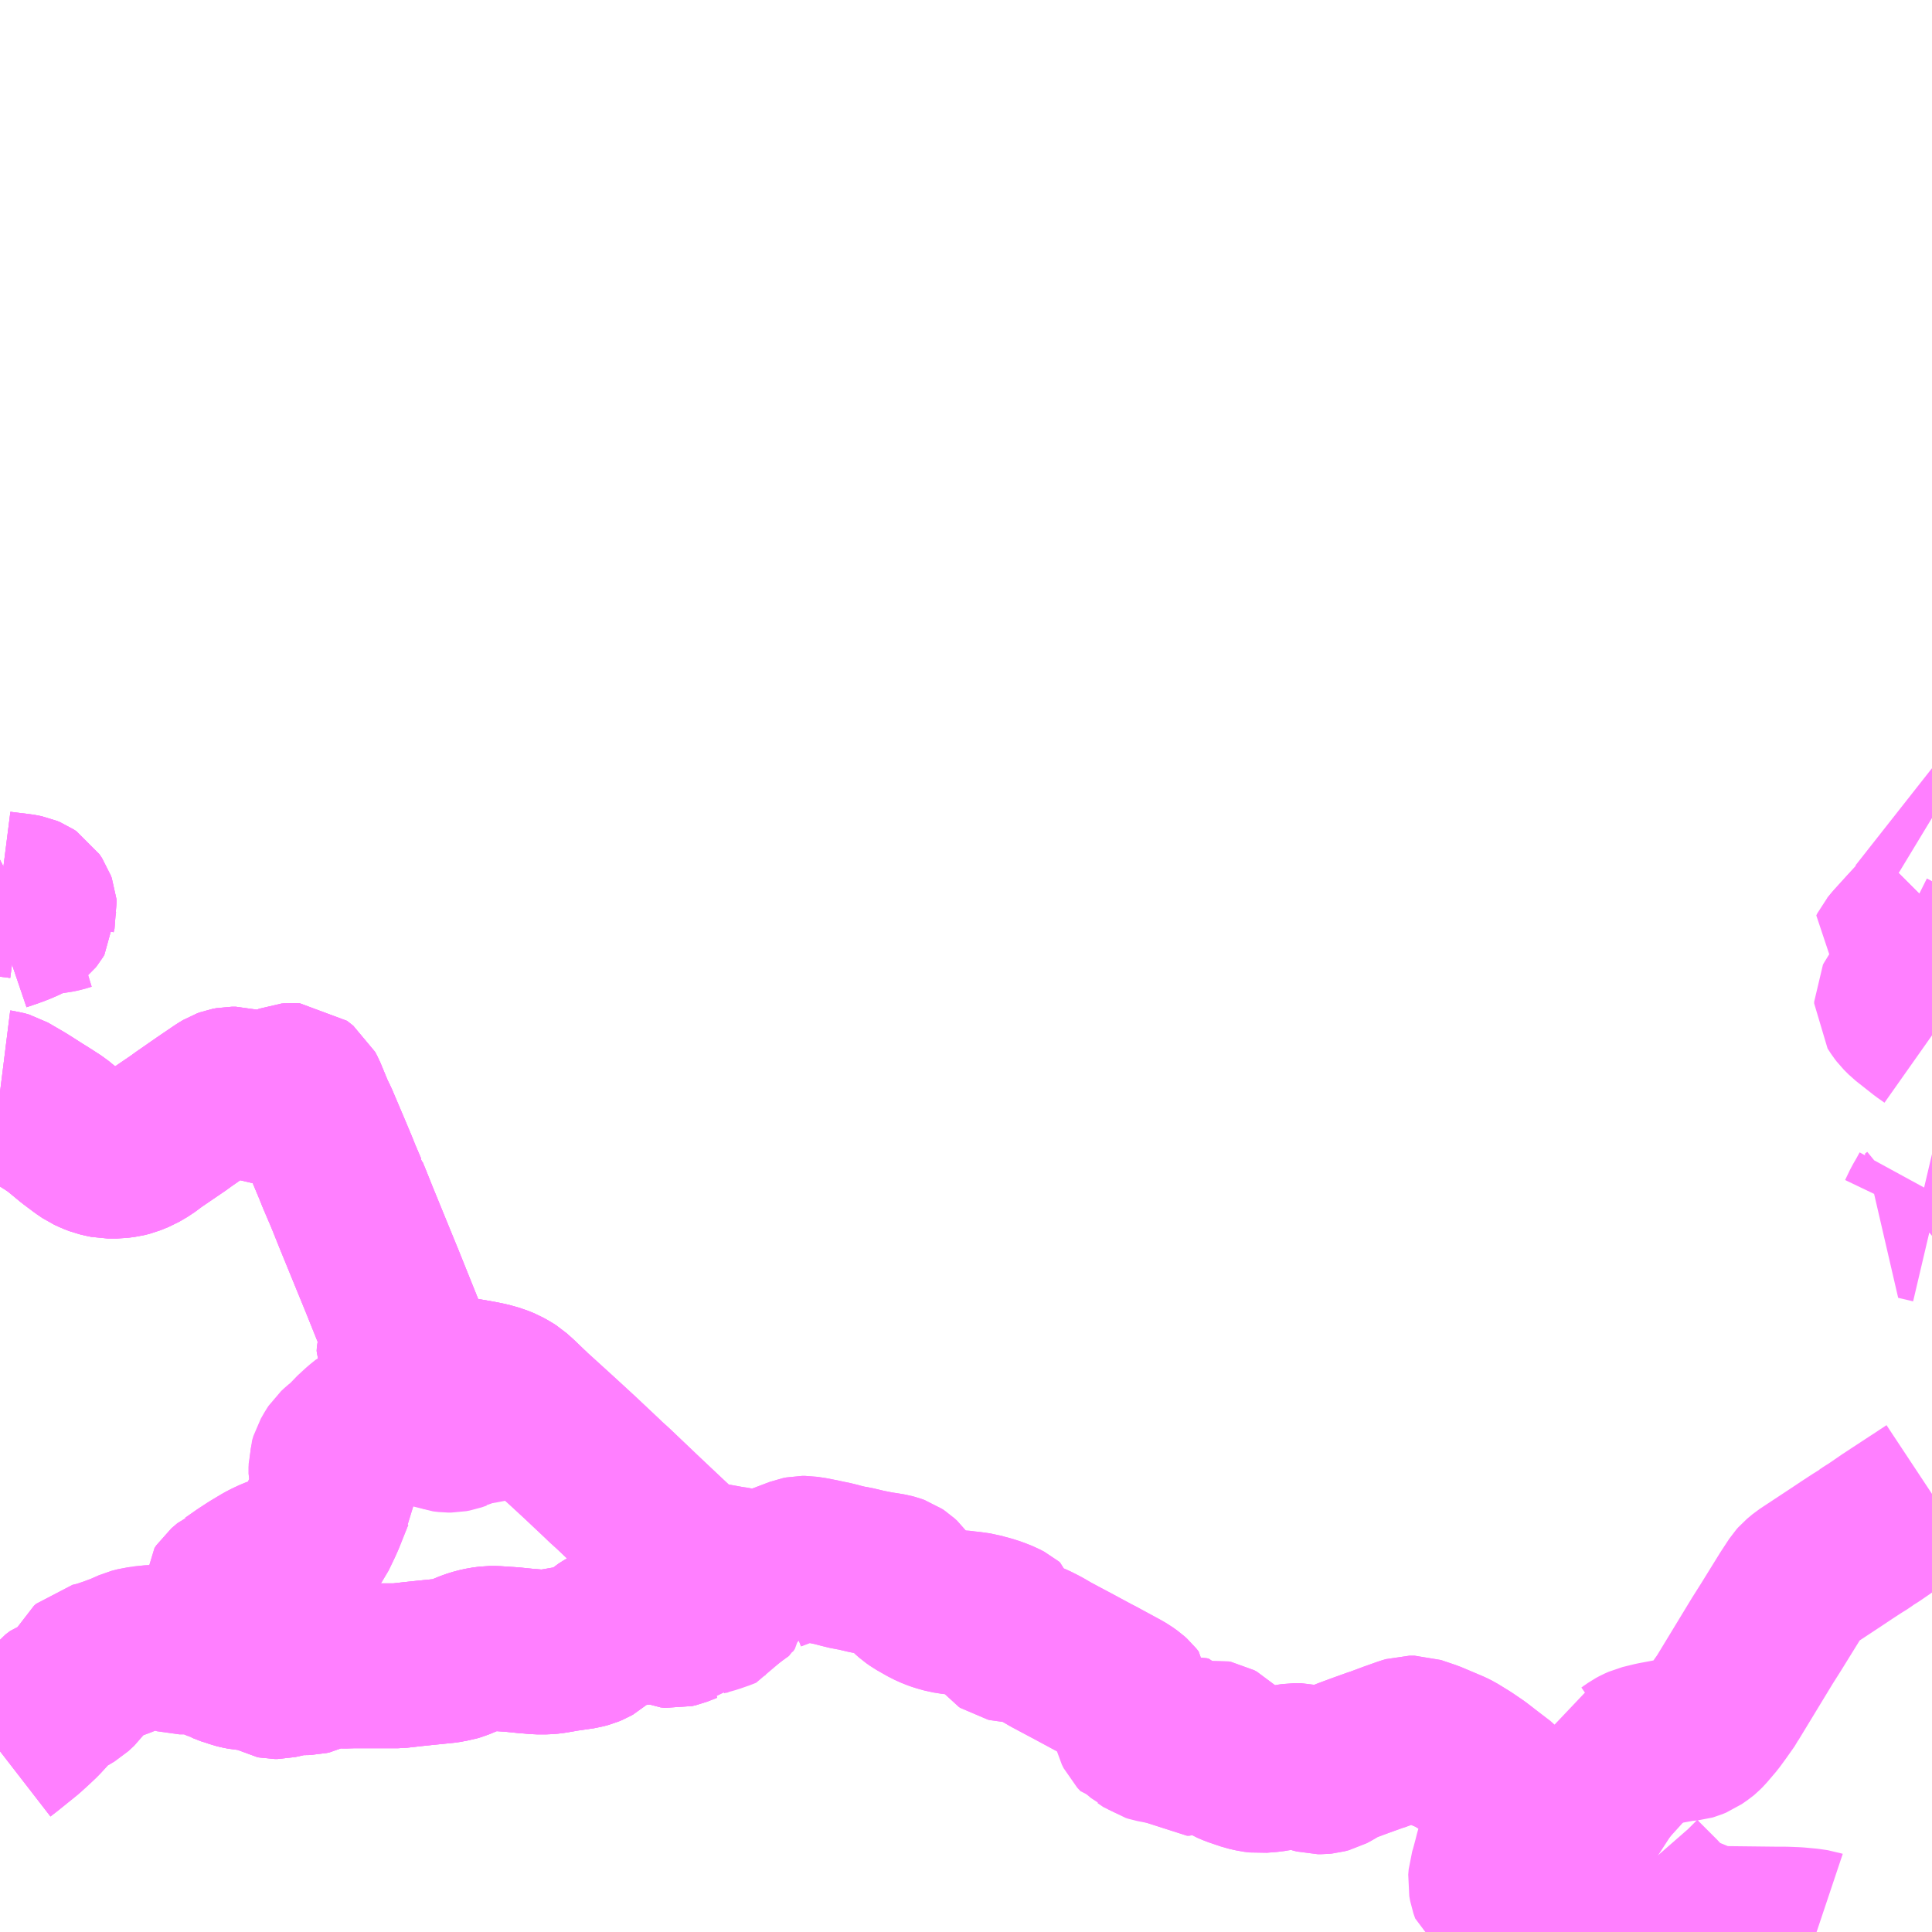 <?xml version="1.0" encoding="UTF-8"?>
<svg  xmlns="http://www.w3.org/2000/svg" xmlns:xlink="http://www.w3.org/1999/xlink" xmlns:go="http://purl.org/svgmap/profile" property="N07_001,N07_002,N07_003,N07_004,N07_005,N07_006,N07_007" viewBox="13877.93 -3533.203 8.789 8.789" go:dataArea="13877.9296875 -3533.203125 8.7890625 8.7890625" >
<globalCoordinateSystem srsName="http://purl.org/crs/84" transform="matrix(100.0,0.0,0.0,-100.0,0.0,0.0)" />
<defs>
 <g id="p0" >
  <circle cx="0.0" cy="0.0" r="3" stroke="green" stroke-width="0.75" vector-effect="non-scaling-stroke" />
 </g>
</defs>
<g fill="none" fill-rule="evenodd" stroke="#FF00FF" stroke-width="0.75" opacity="0.5" vector-effect="non-scaling-stroke" stroke-linejoin="bevel" >
<path content="1,富士急シティバス（株）,富士急シティバス_01_on,18.2,21.5,21.5," xlink:title="1" d="M13886.194,-3524.414L13886.191,-3524.415L13886.157,-3524.42L13886.104,-3524.425L13886.054,-3524.427L13886.019,-3524.427L13885.759,-3524.43L13885.737,-3524.431L13885.711,-3524.434L13885.696,-3524.438L13885.682,-3524.443L13885.669,-3524.449L13885.628,-3524.466L13885.568,-3524.49L13885.541,-3524.505L13885.528,-3524.515L13885.508,-3524.533L13885.477,-3524.568L13885.386,-3524.659L13885.372,-3524.675"/>
<path content="1,富士急シティバス（株）,富士急シティバス_01_on,18.2,21.5,21.5," xlink:title="1" d="M13885.372,-3524.675L13885.309,-3524.732L13885.288,-3524.753L13885.257,-3524.778L13885.248,-3524.785L13885.222,-3524.801L13885.189,-3524.817L13885.171,-3524.823L13885.128,-3524.834L13885.107,-3524.838L13885.056,-3524.843L13885.037,-3524.849L13885.023,-3524.855L13885.004,-3524.864L13884.995,-3524.867L13884.985,-3524.873L13884.964,-3524.888L13884.918,-3524.927L13884.903,-3524.943L13884.874,-3524.98L13884.849,-3525.008L13884.832,-3525.021L13884.816,-3525.03L13884.795,-3525.04L13884.783,-3525.047"/>
<path content="1,富士急シティバス（株）,富士急シティバス_01_on,18.2,21.5,21.5," xlink:title="1" d="M13884.783,-3525.047L13884.774,-3525.029L13884.758,-3524.988L13884.756,-3524.979L13884.756,-3524.955L13884.757,-3524.947L13884.762,-3524.928L13884.767,-3524.909L13884.769,-3524.896L13884.769,-3524.877L13884.765,-3524.861L13884.76,-3524.845L13884.753,-3524.822L13884.748,-3524.796L13884.744,-3524.784L13884.739,-3524.767L13884.733,-3524.743L13884.718,-3524.687L13884.712,-3524.668L13884.71,-3524.644L13884.714,-3524.622L13884.722,-3524.599L13884.729,-3524.594L13884.754,-3524.581L13884.808,-3524.561L13884.853,-3524.544L13884.864,-3524.537L13884.897,-3524.513L13884.931,-3524.485L13884.964,-3524.477L13885.028,-3524.466L13885.048,-3524.463L13885.08,-3524.463L13885.107,-3524.471L13885.144,-3524.49L13885.197,-3524.53L13885.25,-3524.579L13885.341,-3524.655L13885.364,-3524.671L13885.372,-3524.675"/>
<path content="1,富士急シティバス（株）,富士急シティバス_01_on,18.2,21.5,21.5," xlink:title="1" d="M13884.783,-3525.047L13884.756,-3525.076L13884.66,-3525.149L13884.647,-3525.159L13884.6,-3525.191L13884.548,-3525.223L13884.53,-3525.232L13884.433,-3525.273L13884.365,-3525.296L13884.342,-3525.296L13884.322,-3525.29L13884.26,-3525.268L13884.244,-3525.262L13884.193,-3525.243L13884.189,-3525.242L13884.18,-3525.239L13884.116,-3525.216L13884.054,-3525.193L13884.027,-3525.181L13883.986,-3525.157L13883.971,-3525.149L13883.952,-3525.144L13883.942,-3525.143L13883.924,-3525.143L13883.905,-3525.148L13883.881,-3525.158L13883.86,-3525.168L13883.848,-3525.171L13883.817,-3525.171L13883.773,-3525.164L13883.74,-3525.157L13883.71,-3525.152L13883.671,-3525.149L13883.66,-3525.148L13883.636,-3525.151L13883.605,-3525.158L13883.549,-3525.177L13883.523,-3525.188L13883.513,-3525.194L13883.505,-3525.201L13883.498,-3525.212L13883.487,-3525.243L13883.478,-3525.26L13883.47,-3525.268L13883.457,-3525.275L13883.447,-3525.277L13883.44,-3525.276L13883.351,-3525.231L13883.34,-3525.227L13883.33,-3525.227L13883.323,-3525.232L13883.322,-3525.24L13883.325,-3525.244L13883.352,-3525.273L13883.356,-3525.282L13883.357,-3525.287L13883.355,-3525.29L13883.345,-3525.292L13883.33,-3525.292L13883.297,-3525.285L13883.258,-3525.279L13883.216,-3525.279L13883.167,-3525.294L13883.136,-3525.309L13883.109,-3525.332L13883.097,-3525.351L13883.09,-3525.381L13883.09,-3525.456L13883.078,-3525.471L13883.068,-3525.48L13883.047,-3525.495L13883.028,-3525.506L13882.945,-3525.551L13882.923,-3525.563L13882.907,-3525.571L13882.805,-3525.626L13882.786,-3525.636L13882.711,-3525.676L13882.675,-3525.697L13882.66,-3525.705L13882.634,-3525.718L13882.587,-3525.738L13882.565,-3525.741L13882.515,-3525.744L13882.506,-3525.746L13882.5,-3525.75L13882.496,-3525.755L13882.494,-3525.759L13882.494,-3525.763L13882.51,-3525.789L13882.514,-3525.799L13882.512,-3525.807L13882.506,-3525.812L13882.487,-3525.822L13882.454,-3525.835L13882.426,-3525.844L13882.406,-3525.849L13882.382,-3525.856L13882.339,-3525.862L13882.327,-3525.863L13882.316,-3525.865L13882.273,-3525.868L13882.235,-3525.874L13882.203,-3525.883L13882.183,-3525.89L13882.154,-3525.903L13882.103,-3525.932L13882.086,-3525.944L13882.069,-3525.959L13882.056,-3525.973L13882.031,-3526.008L13882.019,-3526.019L13882.007,-3526.027L13881.996,-3526.031L13881.981,-3526.035L13881.957,-3526.039L13881.924,-3526.044L13881.869,-3526.055L13881.814,-3526.068L13881.793,-3526.071L13881.76,-3526.079L13881.722,-3526.089L13881.645,-3526.105L13881.614,-3526.111L13881.604,-3526.112L13881.591,-3526.114L13881.58,-3526.114L13881.565,-3526.111L13881.441,-3526.064L13881.433,-3526.06L13881.42,-3526.053L13881.41,-3526.046L13881.401,-3526.037"/>
<path content="1,富士急シティバス（株）,富士急シティバス_01_on,18.2,21.5,21.5," xlink:title="1" d="M13878.94,-3525.647L13878.918,-3525.657L13878.898,-3525.671L13878.889,-3525.676L13878.847,-3525.689L13878.827,-3525.691L13878.802,-3525.691L13878.776,-3525.688L13878.747,-3525.688L13878.733,-3525.692L13878.706,-3525.7L13878.678,-3525.706L13878.654,-3525.709L13878.626,-3525.709L13878.578,-3525.704L13878.575,-3525.703L13878.559,-3525.701L13878.532,-3525.694L13878.487,-3525.674L13878.439,-3525.656L13878.401,-3525.643L13878.375,-3525.635L13878.345,-3525.628L13878.335,-3525.619L13878.318,-3525.586L13878.307,-3525.567L13878.286,-3525.537L13878.259,-3525.512L13878.232,-3525.496L13878.209,-3525.487L13878.203,-3525.485L13878.182,-3525.469L13878.165,-3525.448L13878.11,-3525.388L13878.076,-3525.356L13878.044,-3525.327L13877.961,-3525.26L13877.93,-3525.236"/>
<path content="1,富士急シティバス（株）,富士急シティバス_01_on,18.2,21.5,21.5," xlink:title="1" d="M13878.94,-3525.647L13878.981,-3525.631L13878.99,-3525.629L13879.004,-3525.624L13879.02,-3525.62L13879.041,-3525.616L13879.114,-3525.611L13879.135,-3525.608L13879.142,-3525.604L13879.146,-3525.599L13879.166,-3525.582L13879.175,-3525.577L13879.18,-3525.576L13879.192,-3525.576L13879.259,-3525.591L13879.281,-3525.593L13879.333,-3525.594L13879.346,-3525.597L13879.389,-3525.618L13879.405,-3525.622L13879.416,-3525.624L13879.445,-3525.625L13879.499,-3525.624L13879.537,-3525.625L13879.74,-3525.625L13879.776,-3525.629L13879.802,-3525.632L13879.859,-3525.638L13879.958,-3525.648L13879.979,-3525.652L13879.992,-3525.654L13880.012,-3525.66L13880.072,-3525.685L13880.101,-3525.694L13880.128,-3525.7L13880.159,-3525.704L13880.182,-3525.704L13880.258,-3525.699L13880.327,-3525.692L13880.342,-3525.691L13880.375,-3525.688L13880.413,-3525.688L13880.437,-3525.69L13880.473,-3525.696L13880.501,-3525.701L13880.523,-3525.704L13880.578,-3525.712L13880.6,-3525.718L13880.617,-3525.725L13880.624,-3525.729L13880.642,-3525.745L13880.661,-3525.763L13880.678,-3525.777L13880.684,-3525.781L13880.714,-3525.799L13880.725,-3525.804L13880.743,-3525.81L13880.775,-3525.816L13880.839,-3525.821L13880.849,-3525.821L13880.883,-3525.825L13880.931,-3525.825L13880.941,-3525.823L13880.957,-3525.816L13880.973,-3525.809L13880.993,-3525.807L13881.01,-3525.811L13881.056,-3525.829L13881.073,-3525.832L13881.093,-3525.851L13881.128,-3525.865L13881.219,-3525.895L13881.228,-3525.907L13881.232,-3525.92L13881.255,-3525.928L13881.286,-3525.937L13881.323,-3525.946L13881.352,-3525.95L13881.359,-3525.95L13881.388,-3525.95L13881.389,-3525.965L13881.389,-3525.995L13881.393,-3526.015L13881.401,-3526.037"/>
<path content="1,富士急シティバス（株）,富士急シティバス_01_on,18.2,21.5,21.5," xlink:title="1" d="M13881.401,-3526.037L13881.387,-3526.043L13881.258,-3526.067L13881.248,-3526.068L13881.216,-3526.074L13881.1,-3526.094L13881.075,-3526.102L13881.062,-3526.11L13881.041,-3526.126L13880.99,-3526.175L13880.961,-3526.202L13880.856,-3526.301L13880.752,-3526.4L13880.729,-3526.422L13880.714,-3526.436L13880.684,-3526.463L13880.674,-3526.473L13880.623,-3526.521L13880.571,-3526.57L13880.519,-3526.618L13880.459,-3526.673L13880.371,-3526.753L13880.34,-3526.781"/>
<path content="1,富士急シティバス（株）,富士急シティバス_01_on,18.2,21.5,21.5," xlink:title="1" d="M13880.34,-3526.781L13880.311,-3526.778L13880.234,-3526.764L13880.128,-3526.742L13880.107,-3526.738L13880.087,-3526.736L13880.063,-3526.729L13880.041,-3526.717L13880.008,-3526.706L13879.989,-3526.701L13879.973,-3526.7L13879.954,-3526.702L13879.929,-3526.707L13879.914,-3526.714L13879.889,-3526.735L13879.861,-3526.769L13879.843,-3526.784L13879.827,-3526.792L13879.801,-3526.796L13879.78,-3526.795L13879.754,-3526.789L13879.705,-3526.766L13879.654,-3526.747L13879.625,-3526.736L13879.601,-3526.725L13879.575,-3526.704L13879.537,-3526.669L13879.514,-3526.642L13879.478,-3526.613L13879.464,-3526.6L13879.458,-3526.591L13879.442,-3526.563L13879.436,-3526.543L13879.436,-3526.529L13879.436,-3526.499L13879.441,-3526.475L13879.445,-3526.45L13879.443,-3526.424L13879.441,-3526.409L13879.439,-3526.405L13879.398,-3526.302L13879.385,-3526.273L13879.383,-3526.269L13879.36,-3526.221L13879.347,-3526.203L13879.333,-3526.189L13879.315,-3526.173L13879.281,-3526.15L13879.255,-3526.136L13879.251,-3526.135L13879.24,-3526.13L13879.22,-3526.123L13879.177,-3526.107L13879.149,-3526.094L13879.13,-3526.084L13879.08,-3526.054L13879.037,-3526.026L13879.03,-3526.021L13878.987,-3525.991L13878.98,-3525.988L13878.953,-3525.965L13878.945,-3525.953L13878.945,-3525.938L13878.949,-3525.887L13878.951,-3525.882L13878.963,-3525.857L13878.974,-3525.842L13878.996,-3525.812L13879.017,-3525.781L13879.022,-3525.773L13879.025,-3525.764L13879.028,-3525.747L13879.028,-3525.737L13879.025,-3525.726L13879.018,-3525.715L13879.001,-3525.698L13878.94,-3525.647"/>
<path content="1,富士急シティバス（株）,富士急シティバス_01_on,18.2,21.5,21.5," xlink:title="1" d="M13880.34,-3526.781L13880.287,-3526.832L13880.258,-3526.858L13880.244,-3526.867L13880.219,-3526.881L13880.19,-3526.893L13880.151,-3526.904L13880.117,-3526.911L13880.037,-3526.925L13879.967,-3526.937L13879.951,-3526.94L13879.898,-3526.951L13879.864,-3526.956L13879.811,-3526.966L13879.794,-3526.97L13879.781,-3526.975L13879.772,-3526.983L13879.765,-3526.992L13879.748,-3527.029L13879.745,-3527.036L13879.746,-3527.054L13879.752,-3527.078L13879.761,-3527.105L13879.763,-3527.118L13879.763,-3527.135L13879.758,-3527.152L13879.668,-3527.376L13879.643,-3527.437L13879.549,-3527.667L13879.519,-3527.742L13879.505,-3527.776L13879.503,-3527.782L13879.501,-3527.785L13879.472,-3527.853L13879.462,-3527.878L13879.456,-3527.893L13879.422,-3527.974L13879.368,-3528.101L13879.361,-3528.115L13879.35,-3528.138L13879.314,-3528.225L13879.305,-3528.242L13879.277,-3528.264L13879.255,-3528.265L13879.244,-3528.264L13879.231,-3528.259L13879.22,-3528.253L13879.206,-3528.243L13879.171,-3528.213L13879.169,-3528.212L13879.154,-3528.199L13879.14,-3528.19L13879.13,-3528.188L13879.122,-3528.187L13879.116,-3528.187L13879.078,-3528.206L13879.033,-3528.233L13879.011,-3528.246L13879.004,-3528.248L13878.983,-3528.248L13878.967,-3528.245L13878.956,-3528.241L13878.936,-3528.229L13878.861,-3528.178L13878.832,-3528.158L13878.763,-3528.11L13878.744,-3528.096L13878.631,-3528.019L13878.592,-3527.99L13878.556,-3527.969L13878.519,-3527.954L13878.495,-3527.948L13878.463,-3527.944L13878.419,-3527.944L13878.404,-3527.947L13878.379,-3527.953L13878.358,-3527.961L13878.334,-3527.972L13878.309,-3527.989L13878.261,-3528.025L13878.187,-3528.086L13878.15,-3528.11L13878.139,-3528.117L13878.099,-3528.142L13878.06,-3528.167L13878.033,-3528.184L13877.959,-3528.227L13877.938,-3528.233L13877.93,-3528.234M13877.93,-3528.976L13877.98,-3528.993L13878.007,-3529.003L13878.038,-3529.016L13878.062,-3529.028L13878.073,-3529.037L13878.077,-3529.042L13878.083,-3529.052L13878.083,-3529.053"/>
<path content="1,富士急シティバス（株）,富士急シティバス_01_on,18.2,21.5,21.5," xlink:title="1" d="M13878.083,-3529.053L13878.112,-3529.053L13878.154,-3529.056L13878.185,-3529.059L13878.215,-3529.066L13878.238,-3529.073L13878.246,-3529.075"/>
<path content="1,富士急シティバス（株）,富士急シティバス_01_on,18.2,21.5,21.5," xlink:title="1" d="M13878.083,-3529.053L13878.087,-3529.069L13878.086,-3529.08L13878.082,-3529.091L13878.07,-3529.109L13878.058,-3529.117L13878.046,-3529.122L13878.026,-3529.126L13877.996,-3529.13L13877.985,-3529.131L13877.93,-3529.138"/>
<path content="1,富士急行（株）,富士急行㈱№005,24.5,18.0,18.0," xlink:title="1" d="M13878.94,-3525.647L13879.001,-3525.698L13879.018,-3525.715L13879.025,-3525.726L13879.028,-3525.737L13879.028,-3525.747L13879.025,-3525.764L13879.022,-3525.773L13879.017,-3525.781L13878.996,-3525.812L13878.974,-3525.842L13878.963,-3525.857L13878.954,-3525.873L13878.951,-3525.882L13878.945,-3525.938L13878.945,-3525.953L13878.953,-3525.965L13878.98,-3525.988L13878.987,-3525.991L13879.03,-3526.021L13879.037,-3526.026L13879.08,-3526.054L13879.13,-3526.084L13879.149,-3526.094L13879.177,-3526.107L13879.22,-3526.123L13879.24,-3526.13L13879.251,-3526.135L13879.255,-3526.136L13879.281,-3526.15L13879.315,-3526.173L13879.333,-3526.189L13879.347,-3526.203L13879.36,-3526.221L13879.385,-3526.273L13879.398,-3526.302L13879.439,-3526.405L13879.441,-3526.409L13879.443,-3526.424L13879.445,-3526.45L13879.441,-3526.475L13879.436,-3526.499L13879.436,-3526.529L13879.44,-3526.546L13879.445,-3526.558L13879.458,-3526.586L13879.468,-3526.601L13879.487,-3526.618L13879.514,-3526.642L13879.521,-3526.648L13879.543,-3526.668L13879.552,-3526.677L13879.591,-3526.712L13879.609,-3526.725L13879.627,-3526.733L13879.671,-3526.749L13879.694,-3526.757L13879.716,-3526.767L13879.728,-3526.774L13879.733,-3526.775L13879.748,-3526.782L13879.762,-3526.787L13879.786,-3526.792L13879.81,-3526.792L13879.824,-3526.789L13879.834,-3526.786L13879.852,-3526.775L13879.861,-3526.769L13879.889,-3526.735L13879.914,-3526.714L13879.925,-3526.707L13879.943,-3526.7L13879.969,-3526.697L13879.982,-3526.697L13879.998,-3526.7L13880.021,-3526.708L13880.026,-3526.709L13880.041,-3526.717L13880.061,-3526.725L13880.095,-3526.733L13880.116,-3526.736L13880.158,-3526.744L13880.26,-3526.765L13880.283,-3526.77L13880.34,-3526.781L13880.287,-3526.832L13880.258,-3526.858L13880.244,-3526.867L13880.219,-3526.881L13880.19,-3526.893L13880.151,-3526.904L13880.117,-3526.911L13880.037,-3526.925L13879.967,-3526.937L13879.951,-3526.94L13879.907,-3526.948L13879.898,-3526.951L13879.864,-3526.956L13879.811,-3526.966L13879.794,-3526.97L13879.781,-3526.975L13879.772,-3526.983L13879.765,-3526.992L13879.748,-3527.029L13879.745,-3527.036L13879.746,-3527.054L13879.752,-3527.078L13879.761,-3527.105L13879.763,-3527.118L13879.763,-3527.135L13879.758,-3527.152L13879.668,-3527.376L13879.643,-3527.437L13879.549,-3527.667L13879.519,-3527.742L13879.505,-3527.776L13879.503,-3527.782L13879.501,-3527.785L13879.472,-3527.853L13879.462,-3527.878L13879.456,-3527.893L13879.422,-3527.974L13879.368,-3528.101L13879.361,-3528.115L13879.35,-3528.138L13879.314,-3528.225L13879.305,-3528.242L13879.277,-3528.264L13879.255,-3528.265L13879.244,-3528.264L13879.231,-3528.259L13879.22,-3528.253L13879.206,-3528.243L13879.171,-3528.213L13879.169,-3528.212L13879.154,-3528.199L13879.14,-3528.19L13879.13,-3528.188L13879.122,-3528.187L13879.116,-3528.187L13879.078,-3528.206L13879.033,-3528.233L13879.011,-3528.246L13879.004,-3528.248L13878.983,-3528.248L13878.967,-3528.245L13878.956,-3528.241L13878.936,-3528.229L13878.861,-3528.178L13878.832,-3528.158L13878.802,-3528.137L13878.763,-3528.11L13878.744,-3528.096L13878.631,-3528.019L13878.592,-3527.99L13878.556,-3527.969L13878.519,-3527.954L13878.495,-3527.948L13878.463,-3527.944L13878.419,-3527.944L13878.404,-3527.947L13878.379,-3527.953L13878.358,-3527.961L13878.334,-3527.972L13878.309,-3527.989L13878.261,-3528.025L13878.187,-3528.086L13878.15,-3528.11L13878.139,-3528.117L13878.099,-3528.142L13878.06,-3528.167L13878.033,-3528.184L13877.959,-3528.227L13877.938,-3528.233L13877.93,-3528.234M13877.93,-3528.976L13877.98,-3528.993L13878.007,-3529.003L13878.038,-3529.016L13878.062,-3529.028L13878.073,-3529.037L13878.077,-3529.042L13878.083,-3529.052L13878.083,-3529.053L13878.087,-3529.069L13878.086,-3529.08L13878.082,-3529.091L13878.07,-3529.109L13878.058,-3529.117L13878.046,-3529.122L13878.026,-3529.126L13877.996,-3529.13L13877.985,-3529.131L13877.93,-3529.138"/>
<path content="1,富士急行（株）,富士急行㈱№005,24.5,18.0,18.0," xlink:title="1" d="M13878.847,-3525.689L13878.857,-3525.684L13878.87,-3525.682L13878.889,-3525.676L13878.898,-3525.671L13878.918,-3525.657L13878.94,-3525.647"/>
<path content="1,富士急行（株）,富士急行㈱№005,24.5,18.0,18.0," xlink:title="1" d="M13886.719,-3529.08L13886.705,-3529.066L13886.692,-3529.055L13886.685,-3529.049L13886.656,-3529.018L13886.61,-3528.968L13886.551,-3528.903L13886.533,-3528.881L13886.528,-3528.871L13886.544,-3528.863L13886.553,-3528.857L13886.585,-3528.841L13886.602,-3528.833L13886.635,-3528.815L13886.666,-3528.801L13886.67,-3528.799L13886.657,-3528.776L13886.637,-3528.749L13886.622,-3528.728L13886.602,-3528.705L13886.583,-3528.682L13886.561,-3528.652L13886.558,-3528.646L13886.558,-3528.638L13886.573,-3528.615L13886.583,-3528.602L13886.605,-3528.58L13886.685,-3528.517L13886.719,-3528.493M13886.719,-3527.781L13886.701,-3527.748L13886.684,-3527.719L13886.662,-3527.673L13886.651,-3527.664L13886.719,-3527.648M13886.719,-3526.407L13886.651,-3526.362L13886.643,-3526.357L13886.556,-3526.3L13886.518,-3526.275L13886.454,-3526.231L13886.433,-3526.218L13886.418,-3526.208L13886.417,-3526.207L13886.406,-3526.199L13886.38,-3526.183L13886.334,-3526.153L13886.283,-3526.119L13886.142,-3526.026L13886.118,-3526.006L13886.11,-3525.997L13886.072,-3525.939L13885.986,-3525.8L13885.948,-3525.74L13885.79,-3525.48L13885.787,-3525.474L13885.751,-3525.423L13885.724,-3525.386L13885.684,-3525.339L13885.674,-3525.329L13885.673,-3525.328L13885.672,-3525.327L13885.666,-3525.322L13885.64,-3525.304L13885.623,-3525.297L13885.616,-3525.295L13885.577,-3525.291L13885.517,-3525.28L13885.453,-3525.268L13885.4,-3525.255L13885.382,-3525.247L13885.369,-3525.24L13885.339,-3525.219L13885.318,-3525.207L13885.298,-3525.201L13885.274,-3525.194L13885.254,-3525.192L13885.193,-3525.191L13885.154,-3525.196L13885.156,-3525.185L13885.16,-3525.139L13885.165,-3525.117L13885.169,-3525.068L13885.174,-3525.035L13885.177,-3525.018L13885.187,-3524.984L13885.202,-3524.956L13885.215,-3524.936L13885.222,-3524.92L13885.224,-3524.91L13885.228,-3524.897L13885.235,-3524.869L13885.239,-3524.855L13885.218,-3524.852L13885.201,-3524.848L13885.19,-3524.843L13885.18,-3524.833L13885.171,-3524.823L13885.128,-3524.834L13885.107,-3524.838L13885.056,-3524.843L13885.037,-3524.849L13885.023,-3524.855L13885.004,-3524.864L13884.995,-3524.867L13884.985,-3524.873L13884.964,-3524.888L13884.918,-3524.927L13884.903,-3524.943L13884.874,-3524.98L13884.849,-3525.008L13884.832,-3525.021L13884.816,-3525.03L13884.795,-3525.04L13884.783,-3525.047L13884.756,-3525.076L13884.737,-3525.086L13884.721,-3525.1L13884.711,-3525.108L13884.66,-3525.149L13884.647,-3525.159L13884.6,-3525.191L13884.548,-3525.223L13884.53,-3525.232L13884.433,-3525.273L13884.365,-3525.296L13884.342,-3525.296L13884.322,-3525.29L13884.26,-3525.268L13884.244,-3525.262L13884.193,-3525.243L13884.189,-3525.242L13884.18,-3525.239L13884.116,-3525.216L13884.054,-3525.193L13884.027,-3525.181L13883.986,-3525.157L13883.971,-3525.149L13883.952,-3525.144L13883.942,-3525.143L13883.924,-3525.143L13883.905,-3525.148L13883.881,-3525.158L13883.86,-3525.168L13883.848,-3525.171L13883.817,-3525.171L13883.773,-3525.164L13883.74,-3525.157L13883.71,-3525.152L13883.671,-3525.149L13883.66,-3525.148L13883.636,-3525.151L13883.605,-3525.158L13883.549,-3525.177L13883.523,-3525.188L13883.513,-3525.194L13883.505,-3525.201L13883.498,-3525.212L13883.487,-3525.243L13883.478,-3525.26L13883.47,-3525.268L13883.457,-3525.275L13883.447,-3525.277L13883.44,-3525.276L13883.351,-3525.231L13883.34,-3525.227L13883.33,-3525.227L13883.323,-3525.232L13883.322,-3525.24L13883.325,-3525.244L13883.352,-3525.273L13883.356,-3525.282L13883.357,-3525.287L13883.355,-3525.29L13883.345,-3525.292L13883.33,-3525.292L13883.297,-3525.285L13883.258,-3525.279L13883.216,-3525.279L13883.175,-3525.287L13883.162,-3525.291L13883.136,-3525.309L13883.119,-3525.311L13883.104,-3525.327L13883.096,-3525.343L13883.092,-3525.359L13883.09,-3525.381L13883.09,-3525.456L13883.078,-3525.471L13883.068,-3525.48L13883.047,-3525.495L13883.028,-3525.506L13882.945,-3525.551L13882.923,-3525.563L13882.907,-3525.571L13882.805,-3525.626L13882.786,-3525.636L13882.711,-3525.676L13882.675,-3525.697L13882.66,-3525.705L13882.634,-3525.718L13882.587,-3525.738L13882.565,-3525.741L13882.515,-3525.744L13882.506,-3525.746L13882.5,-3525.75L13882.496,-3525.755L13882.494,-3525.759L13882.494,-3525.763L13882.51,-3525.789L13882.514,-3525.799L13882.512,-3525.807L13882.506,-3525.812L13882.487,-3525.822L13882.454,-3525.835L13882.426,-3525.844L13882.406,-3525.849L13882.382,-3525.856L13882.339,-3525.862L13882.327,-3525.863L13882.316,-3525.865L13882.273,-3525.868L13882.235,-3525.874L13882.203,-3525.883L13882.183,-3525.89L13882.154,-3525.903L13882.103,-3525.932L13882.086,-3525.944L13882.069,-3525.959L13882.056,-3525.973L13882.031,-3526.008L13882.019,-3526.019L13882.007,-3526.027L13881.996,-3526.031L13881.981,-3526.035L13881.957,-3526.039L13881.924,-3526.044L13881.869,-3526.055L13881.814,-3526.068L13881.793,-3526.071L13881.76,-3526.079L13881.722,-3526.089L13881.645,-3526.105L13881.614,-3526.111L13881.604,-3526.112L13881.591,-3526.114L13881.58,-3526.114L13881.565,-3526.111L13881.441,-3526.064L13881.433,-3526.06L13881.42,-3526.053L13881.41,-3526.046L13881.401,-3526.037L13881.393,-3526.015L13881.389,-3525.995L13881.389,-3525.965L13881.388,-3525.95L13881.359,-3525.95L13881.352,-3525.95L13881.323,-3525.946L13881.286,-3525.937L13881.255,-3525.928L13881.232,-3525.92L13881.23,-3525.904L13881.223,-3525.893L13881.216,-3525.89L13881.19,-3525.881L13881.173,-3525.875L13881.123,-3525.861L13881.09,-3525.847L13881.073,-3525.832L13881.056,-3525.829L13881.01,-3525.811L13880.993,-3525.807L13880.973,-3525.809L13880.957,-3525.816L13880.941,-3525.823L13880.931,-3525.825L13880.883,-3525.825L13880.849,-3525.821L13880.839,-3525.821L13880.775,-3525.816L13880.743,-3525.81L13880.725,-3525.804L13880.714,-3525.799L13880.684,-3525.781L13880.678,-3525.777L13880.661,-3525.763L13880.642,-3525.745L13880.624,-3525.729L13880.617,-3525.725L13880.6,-3525.718L13880.578,-3525.712L13880.523,-3525.704L13880.501,-3525.701L13880.473,-3525.696L13880.437,-3525.69L13880.413,-3525.688L13880.375,-3525.688L13880.342,-3525.691L13880.327,-3525.692L13880.258,-3525.699L13880.182,-3525.704L13880.159,-3525.704L13880.128,-3525.7L13880.101,-3525.694L13880.072,-3525.685L13880.012,-3525.66L13879.992,-3525.654L13879.979,-3525.652L13879.972,-3525.65L13879.958,-3525.648L13879.859,-3525.638L13879.802,-3525.632L13879.776,-3525.629L13879.74,-3525.625L13879.537,-3525.625L13879.499,-3525.624L13879.445,-3525.625L13879.416,-3525.624L13879.405,-3525.622L13879.389,-3525.618L13879.346,-3525.597L13879.333,-3525.594L13879.281,-3525.593L13879.259,-3525.591L13879.192,-3525.576L13879.18,-3525.576L13879.175,-3525.577L13879.166,-3525.582L13879.146,-3525.599L13879.142,-3525.604L13879.135,-3525.608L13879.114,-3525.611L13879.041,-3525.616L13879.02,-3525.62L13879.004,-3525.624L13878.99,-3525.629L13878.981,-3525.631L13878.94,-3525.647"/>
<path content="1,富士急行（株）,富士急行㈱№012,9.5,6.0,6.0," xlink:title="1" d="M13886.719,-3529.08L13886.705,-3529.066L13886.692,-3529.055L13886.685,-3529.049L13886.656,-3529.018L13886.61,-3528.968L13886.551,-3528.903L13886.533,-3528.881"/>
<path content="1,富士急行（株）,富士急行㈱№012,9.5,6.0,6.0," xlink:title="1" d="M13886.719,-3529.482L13886.681,-3529.505L13886.65,-3529.524L13886.603,-3529.561"/>
<path content="1,富士急静岡バス（株）,富士駅～ぐりんぱ,0.1,1.1,1.1," xlink:title="1" d="M13878.083,-3529.053L13878.083,-3529.052L13878.077,-3529.042L13878.073,-3529.037L13878.062,-3529.028L13878.038,-3529.016L13878.007,-3529.003L13877.98,-3528.993L13877.93,-3528.976M13877.93,-3528.234L13877.938,-3528.233L13877.959,-3528.227L13878.033,-3528.184L13878.06,-3528.167L13878.099,-3528.142L13878.139,-3528.117L13878.15,-3528.11L13878.187,-3528.086L13878.261,-3528.025L13878.309,-3527.989L13878.334,-3527.972L13878.358,-3527.961L13878.379,-3527.953L13878.404,-3527.947L13878.419,-3527.944L13878.463,-3527.944L13878.495,-3527.948L13878.519,-3527.954L13878.556,-3527.969L13878.592,-3527.99L13878.631,-3528.019L13878.744,-3528.096L13878.763,-3528.11L13878.832,-3528.158L13878.861,-3528.178L13878.936,-3528.229L13878.956,-3528.241L13878.967,-3528.245L13878.983,-3528.248L13879.004,-3528.248L13879.011,-3528.246L13879.033,-3528.233L13879.078,-3528.206L13879.116,-3528.187L13879.122,-3528.187L13879.13,-3528.188L13879.14,-3528.19L13879.154,-3528.199L13879.169,-3528.212L13879.171,-3528.213L13879.206,-3528.243L13879.22,-3528.253L13879.231,-3528.259L13879.244,-3528.264L13879.255,-3528.265L13879.277,-3528.264L13879.305,-3528.242L13879.314,-3528.225L13879.35,-3528.138L13879.361,-3528.115L13879.368,-3528.101L13879.422,-3527.974L13879.456,-3527.893L13879.462,-3527.878L13879.472,-3527.853L13879.501,-3527.785L13879.503,-3527.782L13879.505,-3527.776L13879.519,-3527.742L13879.549,-3527.667L13879.643,-3527.437L13879.668,-3527.376L13879.758,-3527.152L13879.763,-3527.135L13879.763,-3527.118L13879.761,-3527.105L13879.752,-3527.078L13879.746,-3527.054L13879.745,-3527.036L13879.748,-3527.029L13879.765,-3526.992L13879.772,-3526.983L13879.781,-3526.975L13879.794,-3526.97L13879.811,-3526.966L13879.864,-3526.956L13879.898,-3526.951L13879.951,-3526.94L13879.967,-3526.937L13880.037,-3526.925L13880.117,-3526.911L13880.151,-3526.904L13880.19,-3526.893L13880.219,-3526.881L13880.244,-3526.867L13880.258,-3526.858L13880.287,-3526.832L13880.34,-3526.781L13880.371,-3526.753L13880.459,-3526.673L13880.519,-3526.618L13880.571,-3526.57L13880.623,-3526.521L13880.674,-3526.473L13880.684,-3526.463L13880.714,-3526.436L13880.729,-3526.422L13880.752,-3526.4L13880.856,-3526.301L13880.961,-3526.202L13880.99,-3526.175L13881.041,-3526.126L13881.062,-3526.11L13881.075,-3526.102L13881.1,-3526.094L13881.216,-3526.074L13881.248,-3526.068L13881.258,-3526.067L13881.387,-3526.043L13881.401,-3526.037L13881.393,-3526.015L13881.389,-3525.995L13881.389,-3525.965L13881.388,-3525.95L13881.359,-3525.95L13881.352,-3525.95L13881.323,-3525.946L13881.286,-3525.937L13881.255,-3525.928L13881.232,-3525.92L13881.228,-3525.907L13881.219,-3525.895L13881.128,-3525.865L13881.093,-3525.851L13881.073,-3525.832L13881.056,-3525.829L13881.01,-3525.811L13880.993,-3525.807L13880.973,-3525.809L13880.957,-3525.816L13880.941,-3525.823L13880.931,-3525.825L13880.883,-3525.825L13880.849,-3525.821L13880.839,-3525.821L13880.775,-3525.816L13880.743,-3525.81L13880.725,-3525.804L13880.714,-3525.799L13880.684,-3525.781L13880.678,-3525.777L13880.661,-3525.763L13880.642,-3525.745L13880.624,-3525.729L13880.617,-3525.725L13880.6,-3525.718L13880.578,-3525.712L13880.523,-3525.704L13880.501,-3525.701L13880.473,-3525.696L13880.437,-3525.69L13880.413,-3525.688L13880.375,-3525.688L13880.342,-3525.691L13880.327,-3525.692L13880.258,-3525.699L13880.182,-3525.704L13880.159,-3525.704L13880.128,-3525.7L13880.101,-3525.694L13880.072,-3525.685L13880.012,-3525.66L13879.992,-3525.654L13879.979,-3525.652L13879.958,-3525.648L13879.859,-3525.638L13879.802,-3525.632L13879.776,-3525.629L13879.74,-3525.625L13879.537,-3525.625L13879.499,-3525.624L13879.445,-3525.625L13879.416,-3525.624L13879.405,-3525.622L13879.389,-3525.618L13879.346,-3525.597L13879.333,-3525.594L13879.281,-3525.593L13879.259,-3525.591L13879.192,-3525.576L13879.18,-3525.576L13879.175,-3525.577L13879.166,-3525.582L13879.146,-3525.599L13879.142,-3525.604L13879.135,-3525.608L13879.114,-3525.611L13879.041,-3525.616L13879.02,-3525.62L13879.004,-3525.624L13878.99,-3525.629L13878.981,-3525.631L13878.94,-3525.647L13878.918,-3525.657L13878.898,-3525.671L13878.889,-3525.676L13878.847,-3525.689L13878.827,-3525.691L13878.802,-3525.691L13878.776,-3525.688L13878.747,-3525.688L13878.733,-3525.692L13878.706,-3525.7L13878.678,-3525.706L13878.654,-3525.709L13878.626,-3525.709L13878.578,-3525.704L13878.575,-3525.703L13878.559,-3525.701L13878.532,-3525.694L13878.487,-3525.674L13878.439,-3525.656L13878.401,-3525.643L13878.375,-3525.635L13878.345,-3525.628L13878.335,-3525.619L13878.318,-3525.586L13878.307,-3525.567L13878.286,-3525.537L13878.259,-3525.512L13878.232,-3525.496L13878.209,-3525.487L13878.203,-3525.485L13878.182,-3525.469L13878.165,-3525.448L13878.11,-3525.388L13878.076,-3525.356L13878.044,-3525.327L13877.961,-3525.26L13877.93,-3525.236"/>
<path content="1,富士急静岡バス（株）,富士駅～ぐりんぱ,0.1,1.1,1.1," xlink:title="1" d="M13878.083,-3529.053L13878.112,-3529.053L13878.154,-3529.056L13878.185,-3529.059L13878.215,-3529.066L13878.238,-3529.073L13878.246,-3529.075"/>
<path content="1,富士急静岡バス（株）,富士駅～ぐりんぱ,0.1,1.1,1.1," xlink:title="1" d="M13877.93,-3529.138L13877.985,-3529.131L13877.996,-3529.13L13878.026,-3529.126L13878.046,-3529.122L13878.058,-3529.117L13878.07,-3529.109L13878.082,-3529.091L13878.086,-3529.08L13878.087,-3529.069L13878.083,-3529.053"/>
</g>
</svg>
